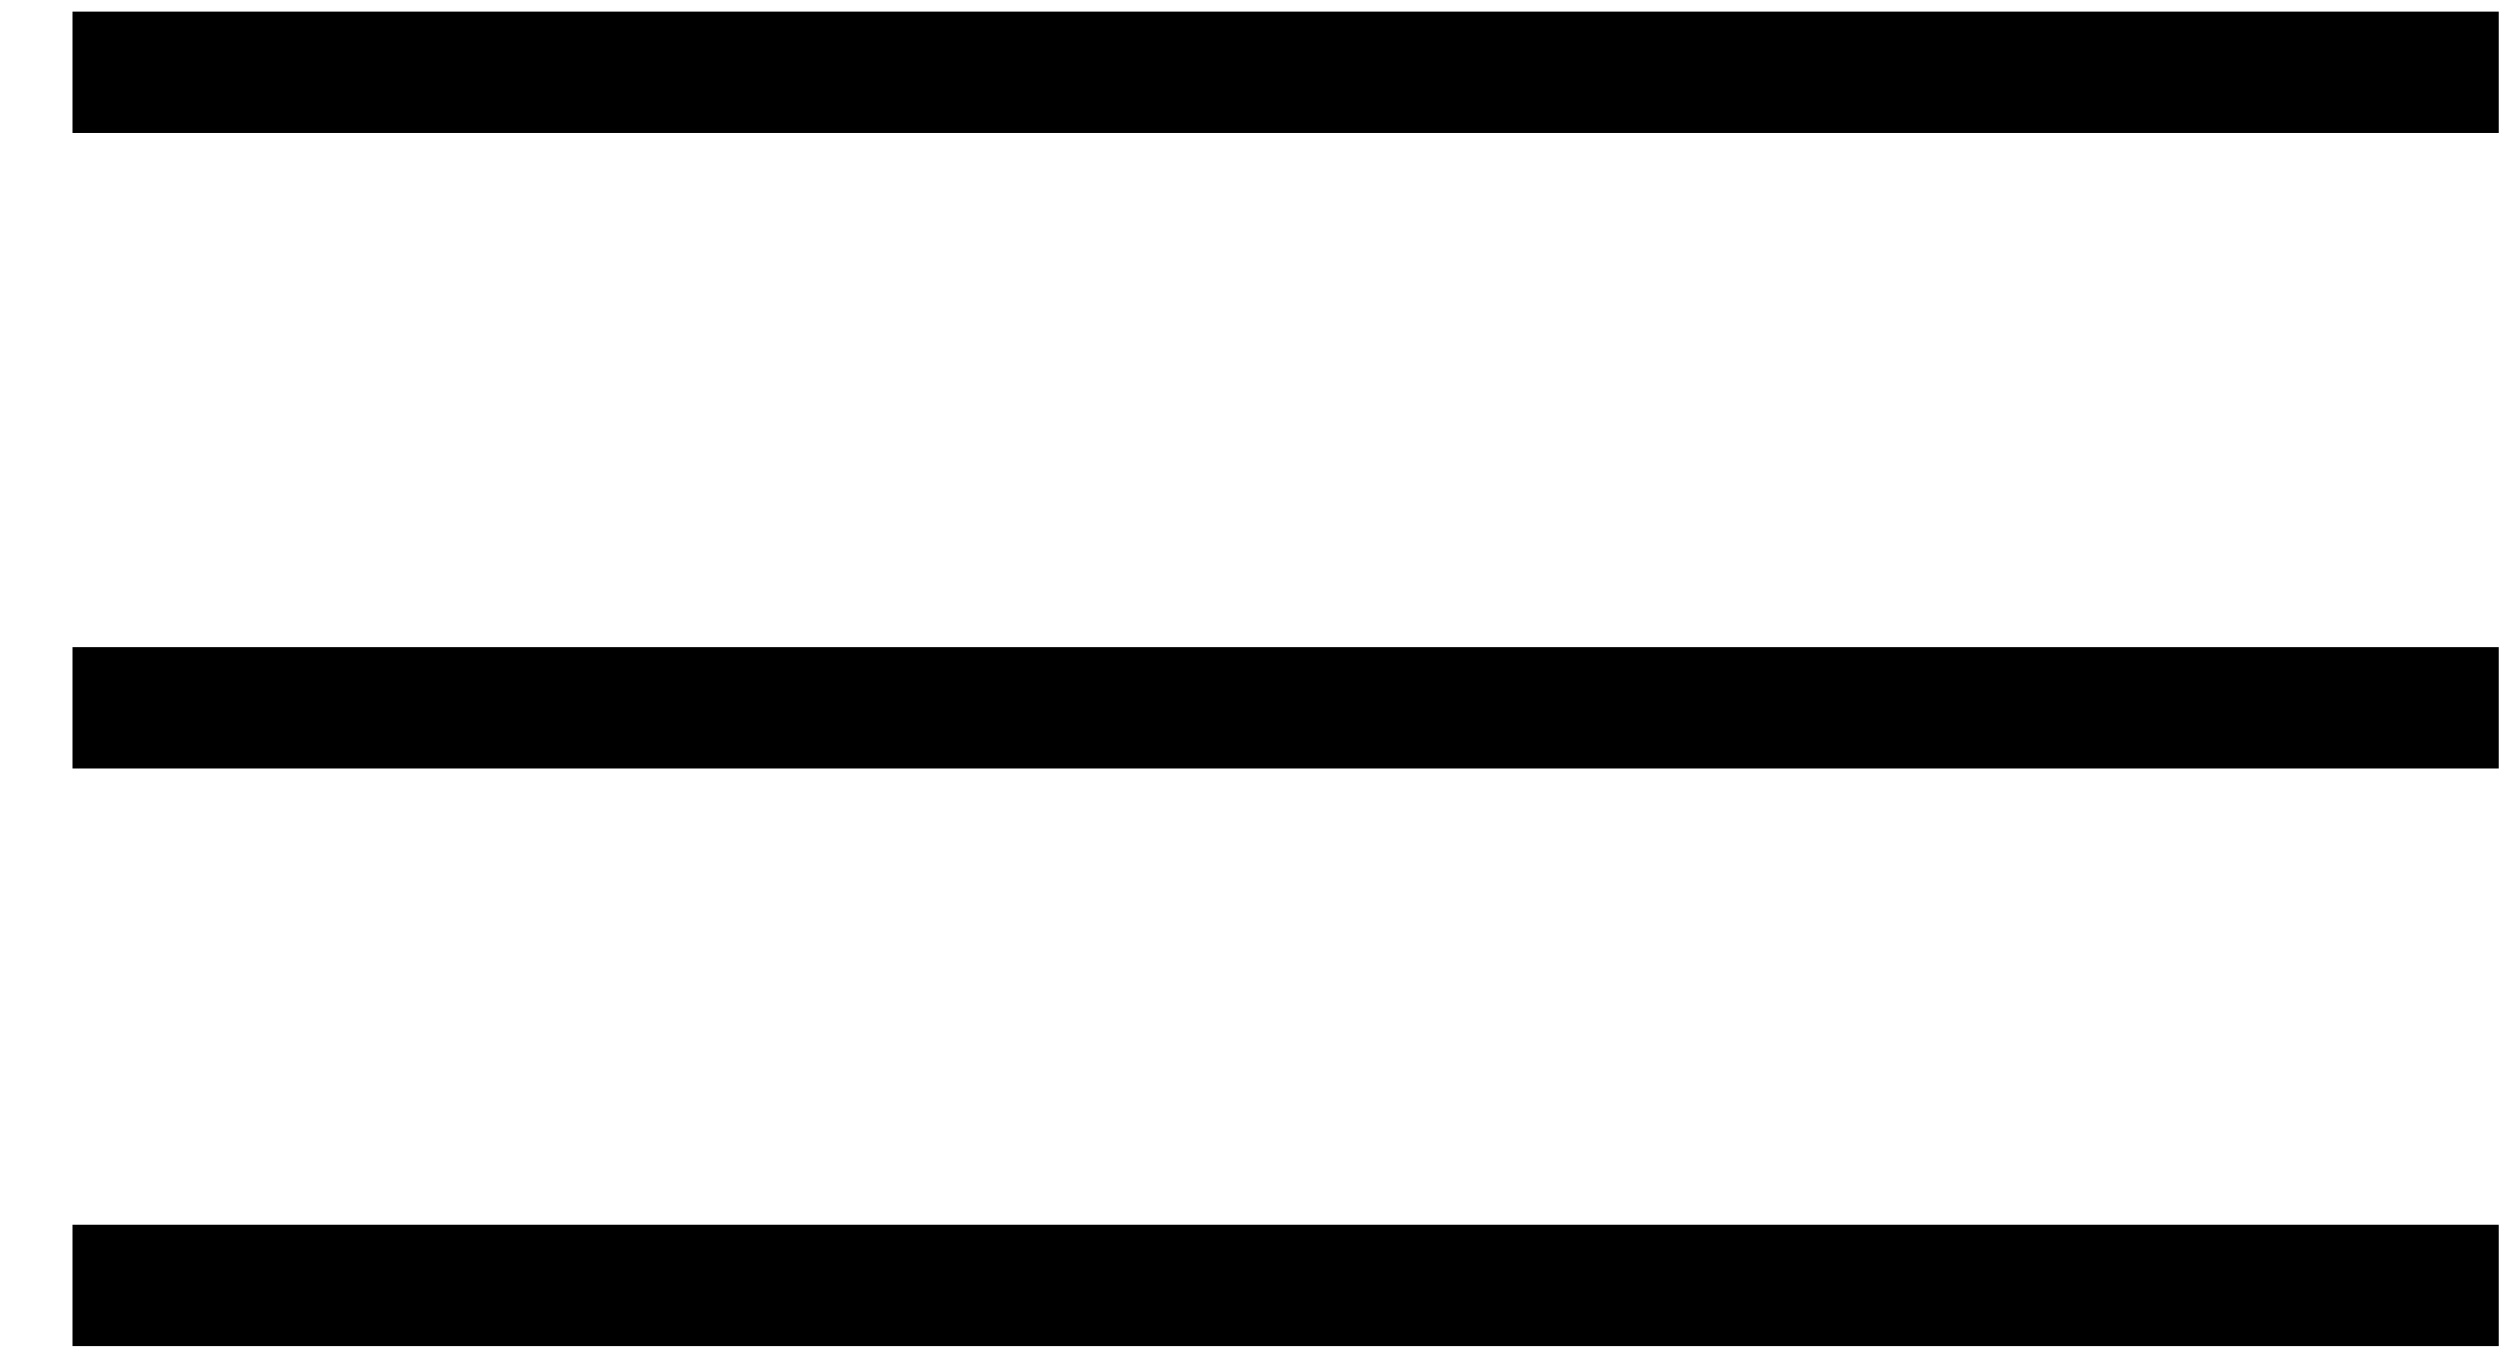 <svg width="24" height="13" viewBox="0 0 24 13" fill="none"
    xmlns="http://www.w3.org/2000/svg">
    <path d="M0.696 0.694H23.988M0.696 6.795H23.988M0.696 12.34H23.988" stroke="black" stroke-width="1.165"/>
</svg>